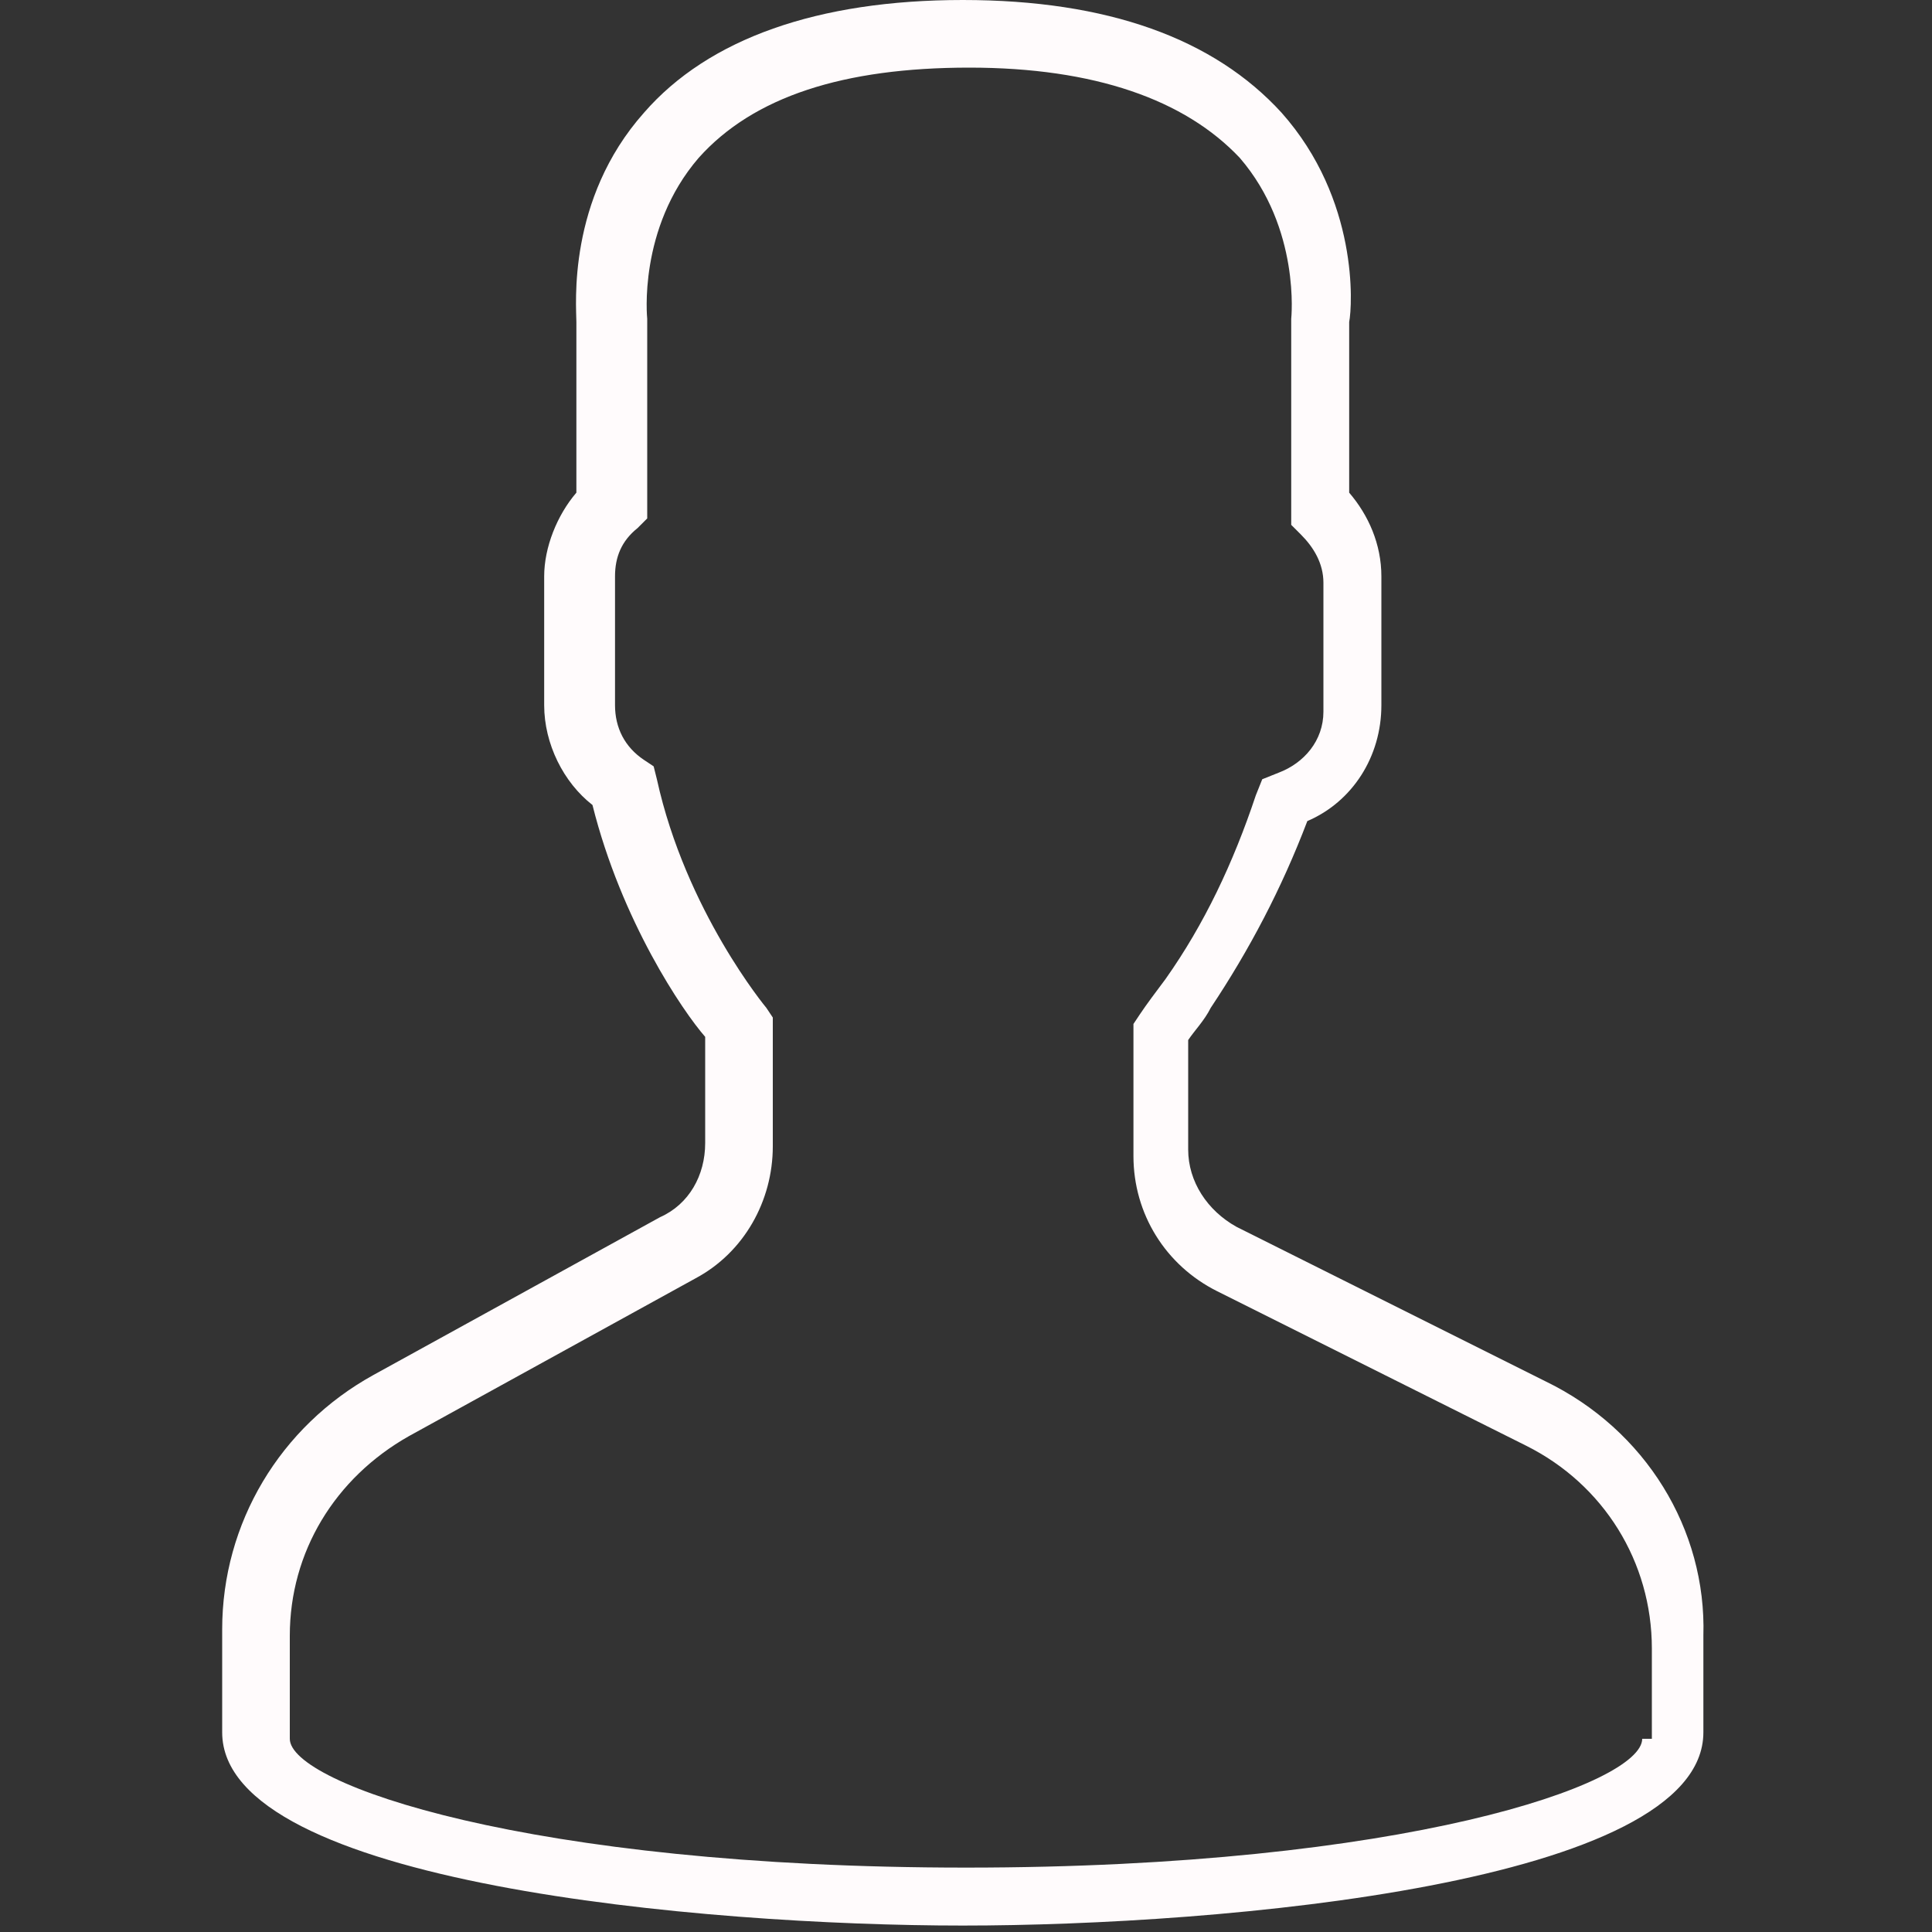 <?xml version="1.0" encoding="utf-8"?>
<!-- Generator: Adobe Illustrator 19.0.0, SVG Export Plug-In . SVG Version: 6.00 Build 0)  -->
<svg version="1.1" id="Capa_1" xmlns="http://www.w3.org/2000/svg" xmlns:xlink="http://www.w3.org/1999/xlink" x="0px" y="0px"
	 viewBox="-446 251 60 60" style="enable-background:new -446 251 60 60;" xml:space="preserve">
<rect x="-446" y="251" width="60" height="60" fill="#333333" stroke="none"/>
<style type="text/css">
	.st0{fill:#FFFBFC;}
</style>
<path class="st0" d="M-398,293.9l-9.6-4.8c-0.9-0.5-1.5-1.4-1.5-2.4v-3.4c0.2-0.3,0.5-0.6,0.7-1c1.2-1.8,2.2-3.7,3-5.8
	c1.4-0.6,2.3-2,2.3-3.6v-4c0-1-0.4-1.9-1-2.6v-5.3c0.1-0.5,0.3-3.8-2.1-6.5c-2.1-2.3-5.4-3.5-9.9-3.5s-7.9,1.2-9.9,3.5
	c-2.4,2.7-2.1,6-2.1,6.5v5.3c-0.6,0.7-1,1.7-1,2.6v4c0,1.2,0.6,2.4,1.5,3.1c0.9,3.6,2.8,6.4,3.5,7.2v3.3c0,1-0.5,1.9-1.4,2.3
	l-8.9,4.9c-2.9,1.6-4.7,4.6-4.7,7.9v3.2c0,4.7,15,6,23,6c8,0,23-1.3,23-6v-3C-393,298.5-394.9,295.4-398,293.9z M-395,305
	c0,1.4-7.4,4-21,4s-21-2.6-21-4v-3.2c0-2.6,1.4-4.9,3.7-6.2l8.9-4.9c1.5-0.8,2.4-2.4,2.4-4.1v-4l-0.2-0.3c0,0-2.5-3-3.4-7.1
	l-0.1-0.4l-0.3-0.2c-0.6-0.4-0.9-1-0.9-1.7v-4c0-0.6,0.2-1.1,0.7-1.5l0.3-0.3V261l0-0.1c0,0-0.3-2.8,1.6-5c1.7-1.9,4.5-2.8,8.4-2.8
	c3.9,0,6.7,1,8.4,2.8c1.9,2.2,1.6,5,1.6,5l0,6.4l0.3,0.3c0.4,0.4,0.7,0.9,0.7,1.5v4c0,0.9-0.6,1.6-1.4,1.9l-0.5,0.2l-0.2,0.5
	c-0.7,2.1-1.6,4-2.8,5.7c-0.3,0.4-0.6,0.8-0.8,1.1l-0.2,0.3v4.1c0,1.8,1,3.4,2.6,4.2l9.6,4.8c2.4,1.2,3.9,3.6,3.9,6.3V305z"/>
</svg>
